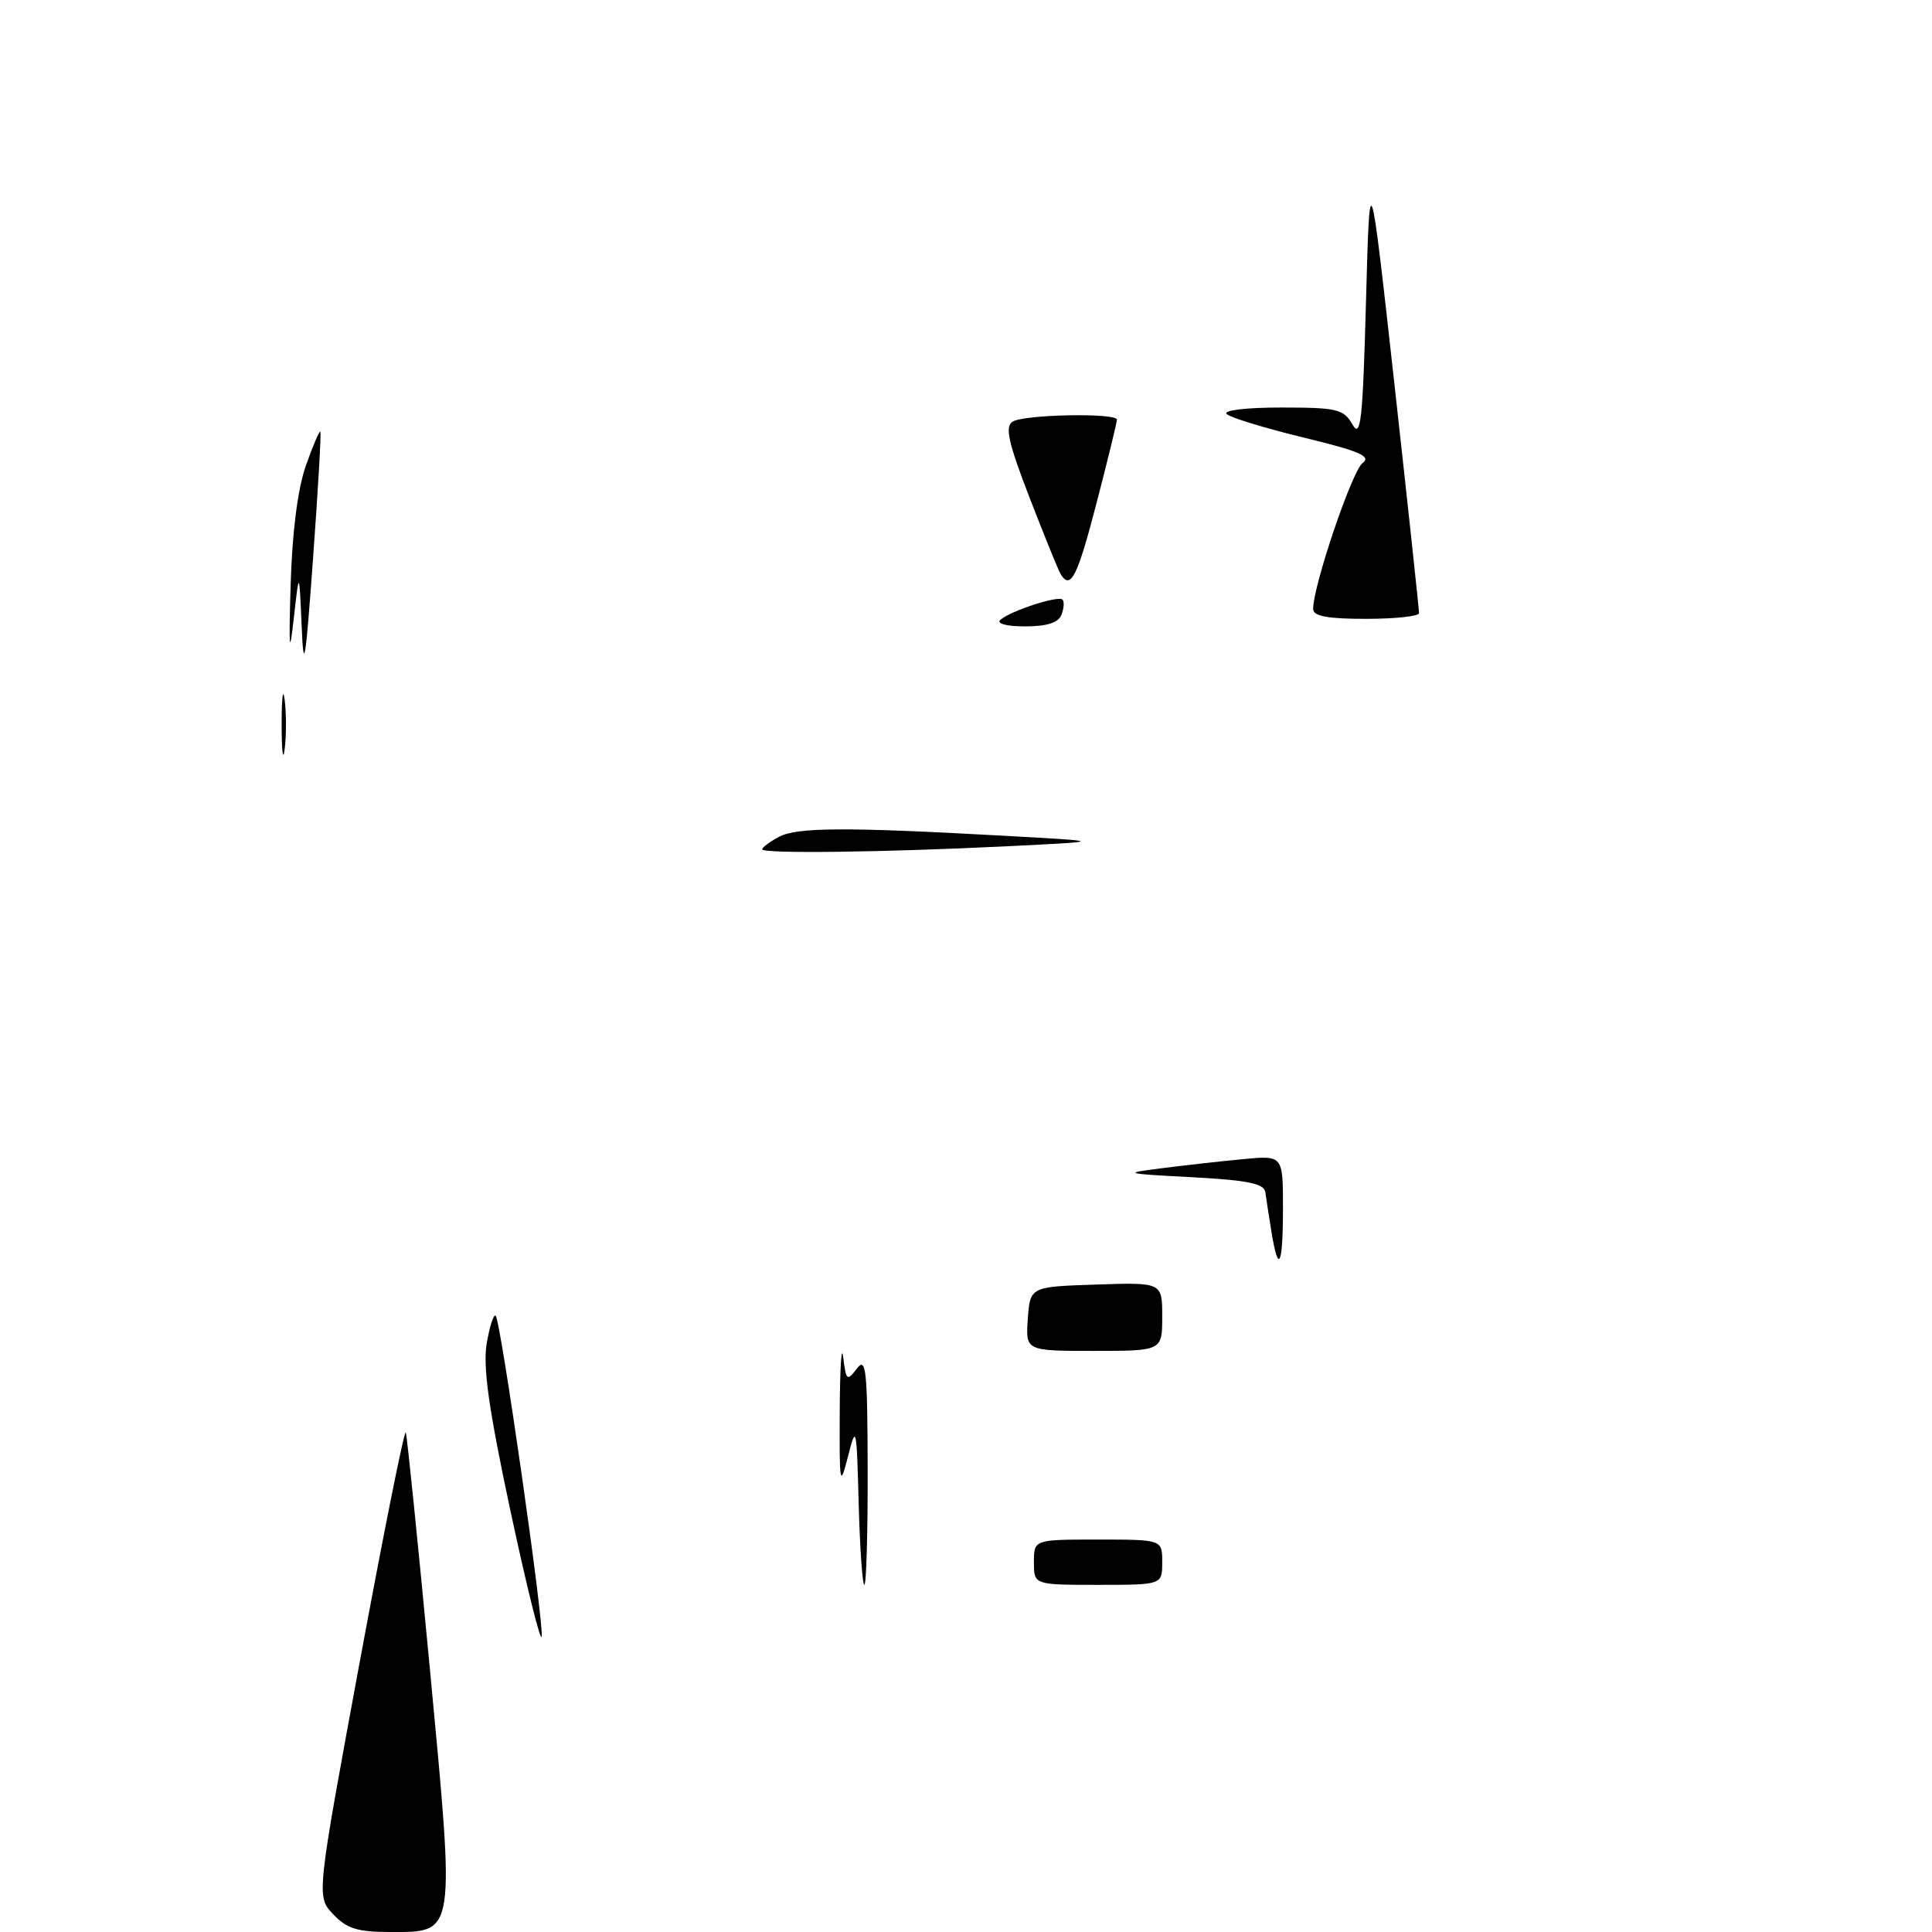 <?xml version="1.0" encoding="UTF-8" standalone="no"?>
<!DOCTYPE svg PUBLIC "-//W3C//DTD SVG 1.1//EN" "http://www.w3.org/Graphics/SVG/1.1/DTD/svg11.dtd" >
<svg xmlns="http://www.w3.org/2000/svg" xmlns:xlink="http://www.w3.org/1999/xlink" version="1.1" viewBox="0 0 256 256">
 <g >
 <path fill="currentColor"
d=" M 44.14 253.64 C 41.92 251.29 41.92 251.29 47.69 220.09 C 50.87 202.93 53.60 189.31 53.77 189.82 C 53.95 190.34 55.38 204.42 56.96 221.13 C 60.32 256.75 60.44 256.00 51.65 256.00 C 47.37 256.00 45.92 255.54 44.14 253.64 Z  M 67.64 200.21 C 64.77 186.77 63.97 181.15 64.49 178.04 C 64.88 175.74 65.41 174.08 65.68 174.34 C 66.35 175.01 72.11 215.19 71.77 216.86 C 71.62 217.61 69.76 210.12 67.64 200.21 Z  M 113.78 199.25 C 113.51 188.97 113.45 188.70 112.36 193.00 C 111.29 197.19 111.22 196.78 111.27 187.00 C 111.30 181.22 111.50 178.01 111.73 179.84 C 112.11 182.95 112.24 183.06 113.54 181.34 C 114.76 179.74 114.94 181.47 114.97 194.75 C 114.99 203.14 114.79 210.00 114.53 210.00 C 114.28 210.00 113.94 205.16 113.78 199.25 Z  M 137.00 207.00 C 137.00 204.00 137.00 204.00 145.50 204.00 C 154.00 204.00 154.00 204.00 154.00 207.00 C 154.00 210.00 154.00 210.00 145.50 210.00 C 137.00 210.00 137.00 210.00 137.00 207.00 Z  M 136.19 174.75 C 136.50 170.50 136.50 170.50 145.25 170.21 C 154.00 169.92 154.00 169.92 154.00 174.46 C 154.00 179.00 154.00 179.00 144.94 179.00 C 135.89 179.00 135.89 179.00 136.19 174.75 Z  M 168.48 163.25 C 168.14 161.19 167.78 158.82 167.67 158.00 C 167.52 156.83 165.41 156.39 157.99 155.99 C 148.82 155.51 148.69 155.46 154.00 154.79 C 157.03 154.40 161.86 153.86 164.75 153.59 C 170.00 153.09 170.00 153.09 170.00 160.05 C 170.00 167.74 169.41 168.98 168.48 163.25 Z  M 101.00 112.54 C 101.00 112.28 101.99 111.54 103.21 110.89 C 105.59 109.61 112.03 109.58 133.00 110.74 C 146.50 111.49 146.50 111.49 133.50 112.13 C 117.09 112.94 101.00 113.14 101.00 112.54 Z  M 37.32 96.00 C 37.32 92.42 37.50 90.96 37.72 92.75 C 37.95 94.54 37.95 97.46 37.72 99.25 C 37.50 101.04 37.32 99.58 37.32 96.00 Z  M 39.97 83.00 C 39.65 75.50 39.65 75.50 38.92 82.00 C 38.35 87.09 38.26 86.11 38.51 77.50 C 38.72 70.48 39.45 64.76 40.53 61.70 C 41.46 59.05 42.33 57.03 42.45 57.20 C 42.58 57.36 42.14 64.92 41.48 74.00 C 40.48 87.85 40.24 89.29 39.97 83.00 Z  M 132.55 82.14 C 133.85 80.96 140.21 78.88 140.79 79.45 C 141.04 79.71 140.98 80.61 140.65 81.46 C 140.25 82.51 138.72 83.00 135.83 83.00 C 133.39 83.00 132.00 82.63 132.55 82.14 Z  M 174.00 80.68 C 174.00 77.60 179.15 62.41 180.54 61.37 C 181.75 60.46 180.19 59.79 172.78 57.99 C 167.68 56.75 163.07 55.35 162.55 54.87 C 162.00 54.37 165.08 54.00 169.76 54.00 C 177.18 54.00 178.05 54.21 179.21 56.25 C 180.31 58.16 180.57 55.73 181.00 40.00 C 181.50 21.50 181.50 21.50 184.78 51.00 C 186.58 67.22 188.04 80.84 188.03 81.25 C 188.01 81.66 184.85 82.00 181.00 82.00 C 175.86 82.00 174.00 81.65 174.00 80.68 Z  M 140.55 76.09 C 140.24 75.59 138.39 71.02 136.42 65.94 C 133.60 58.62 133.13 56.53 134.18 55.87 C 135.69 54.91 148.00 54.68 148.00 55.61 C 148.00 55.95 146.79 60.90 145.31 66.61 C 142.76 76.44 141.87 78.22 140.55 76.09 Z "/>
</g>
</svg>